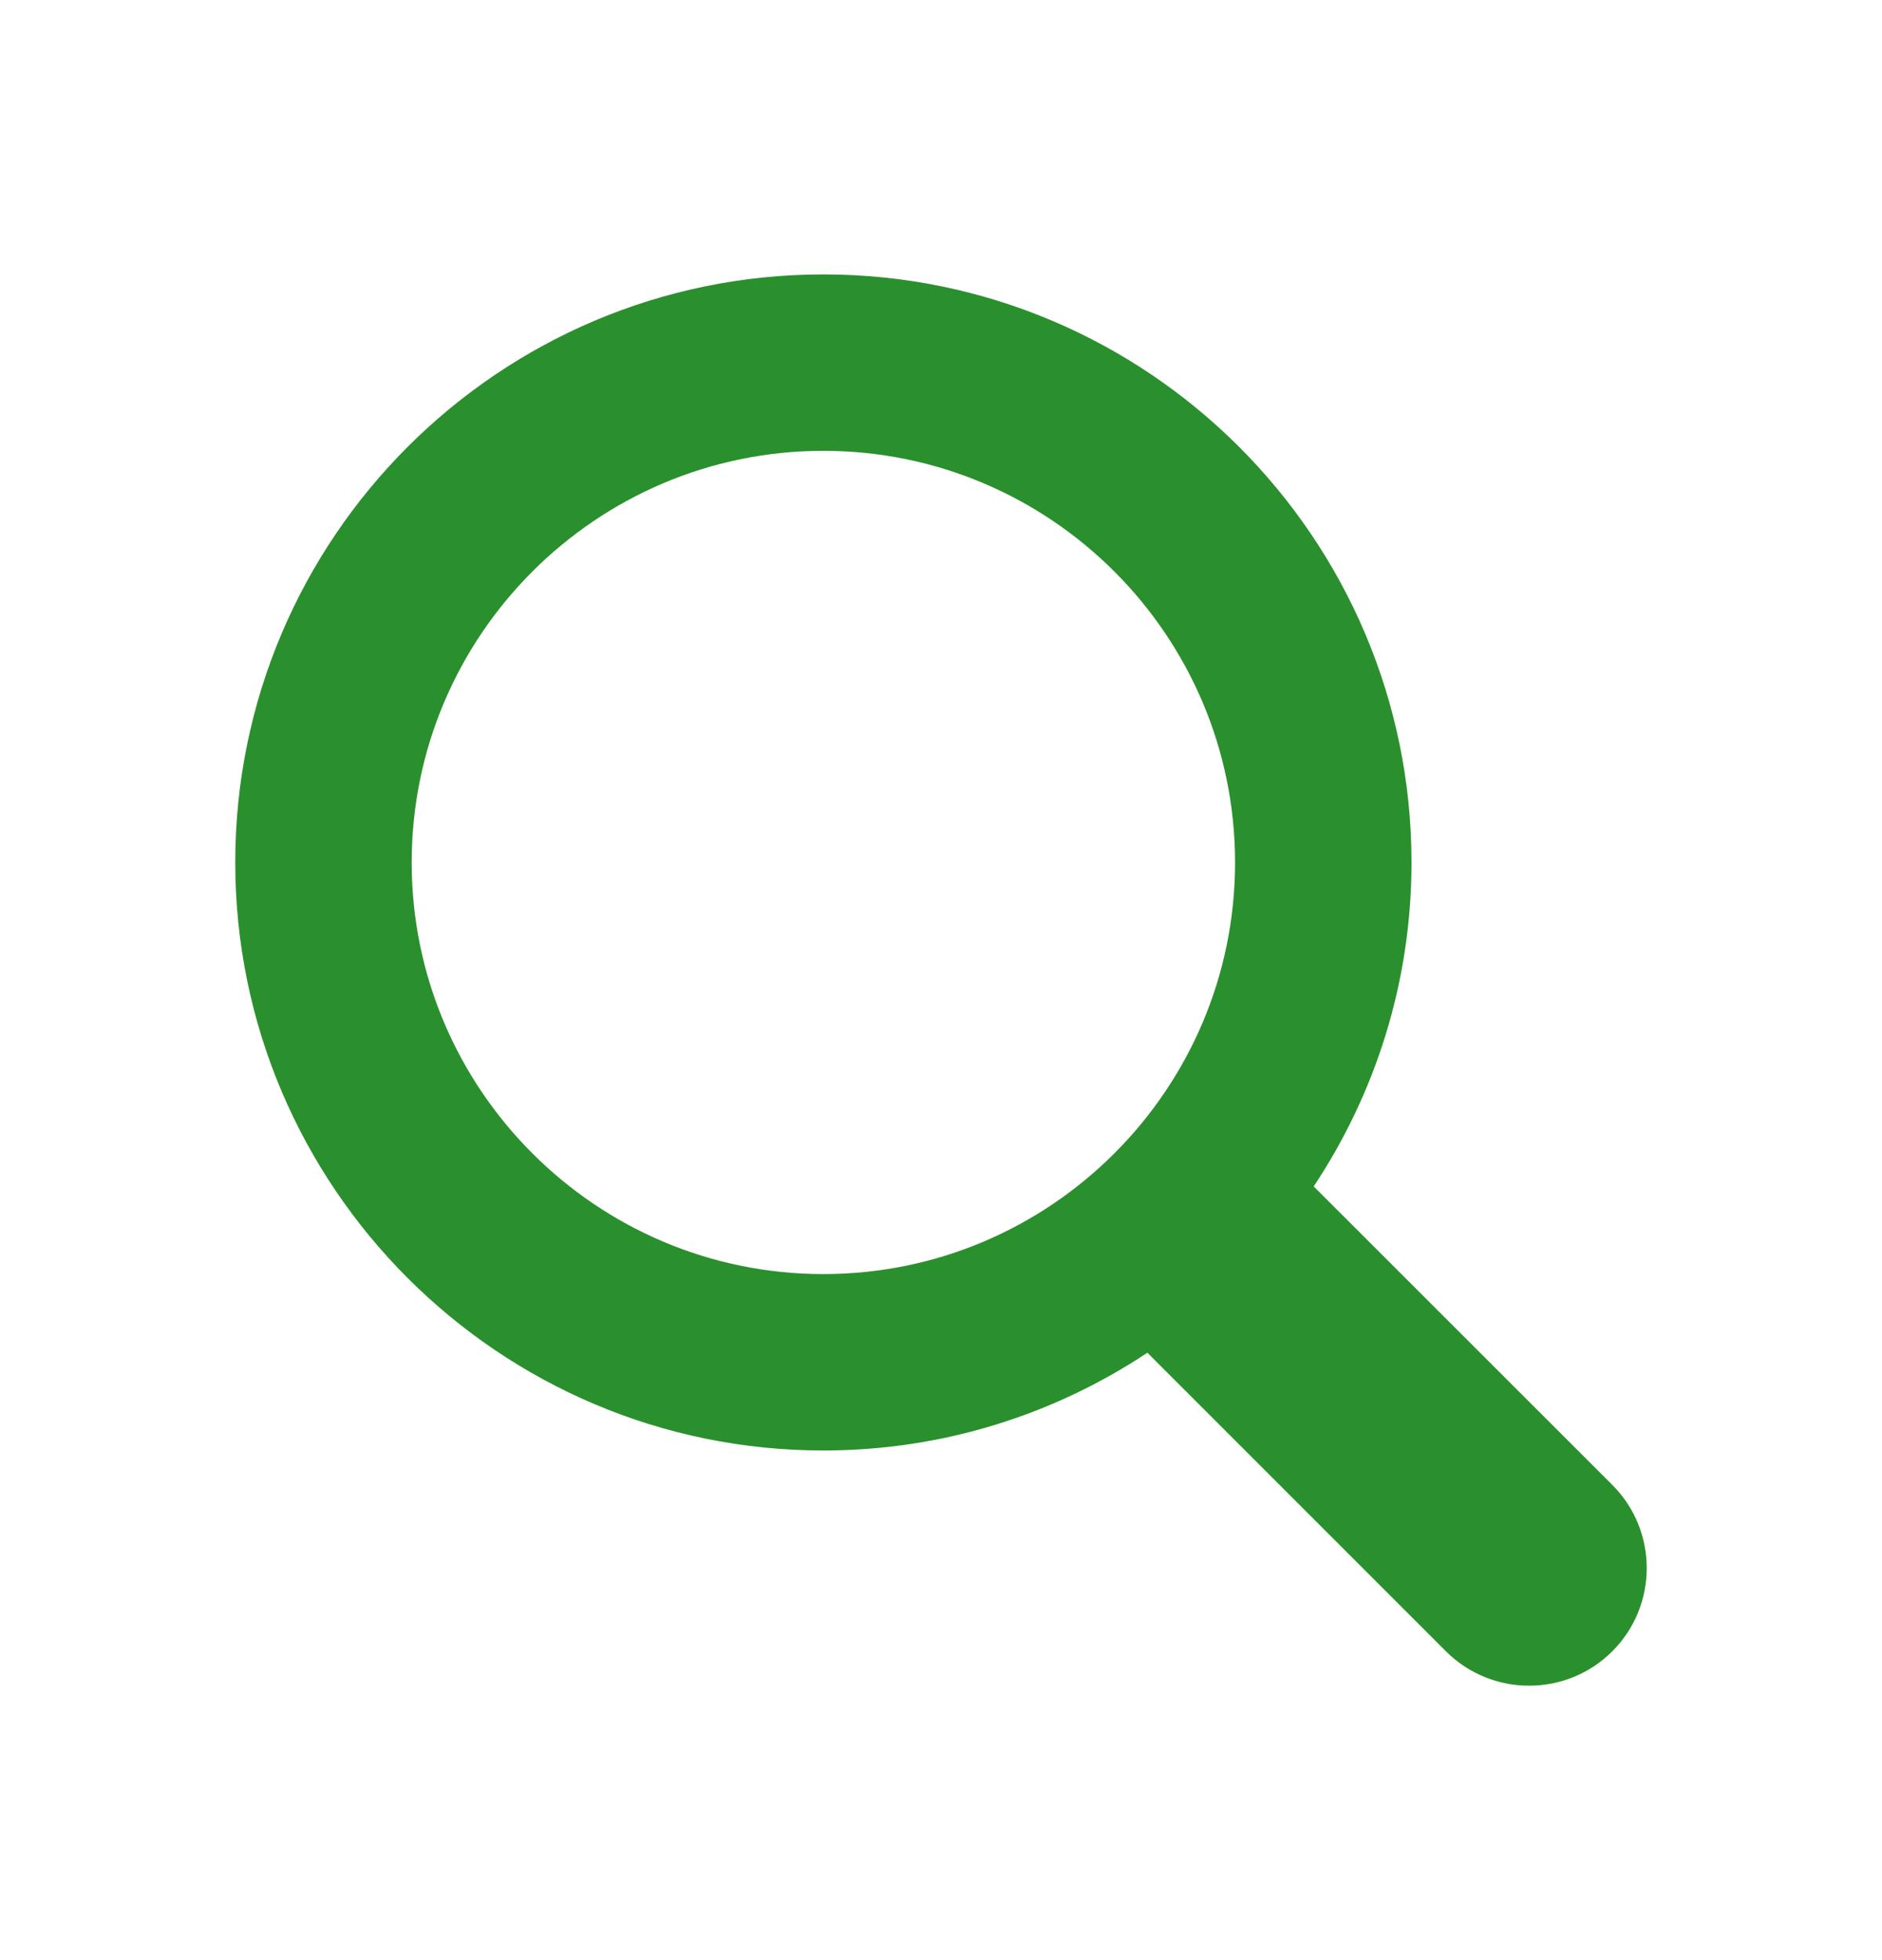 <svg width="24" height="25" viewBox="0 0 24 25" fill="none" xmlns="http://www.w3.org/2000/svg">
<path d="M20.561 18.939L16.753 15.132C17.54 13.946 18 12.526 18 11C18 6.864 14.636 3.5 10.5 3.5C6.364 3.5 3 6.864 3 11C3 15.136 6.364 18.5 10.5 18.5C12.026 18.5 13.446 18.04 14.632 17.253L18.439 21.061C19.024 21.646 19.976 21.646 20.561 21.061C21.146 20.475 21.146 19.525 20.561 18.939ZM5.25 11C5.25 8.105 7.605 5.75 10.5 5.75C13.395 5.75 15.75 8.105 15.75 11C15.75 13.895 13.395 16.25 10.5 16.25C7.605 16.25 5.25 13.895 5.25 11Z" fill="#2A902D"/>
</svg>

